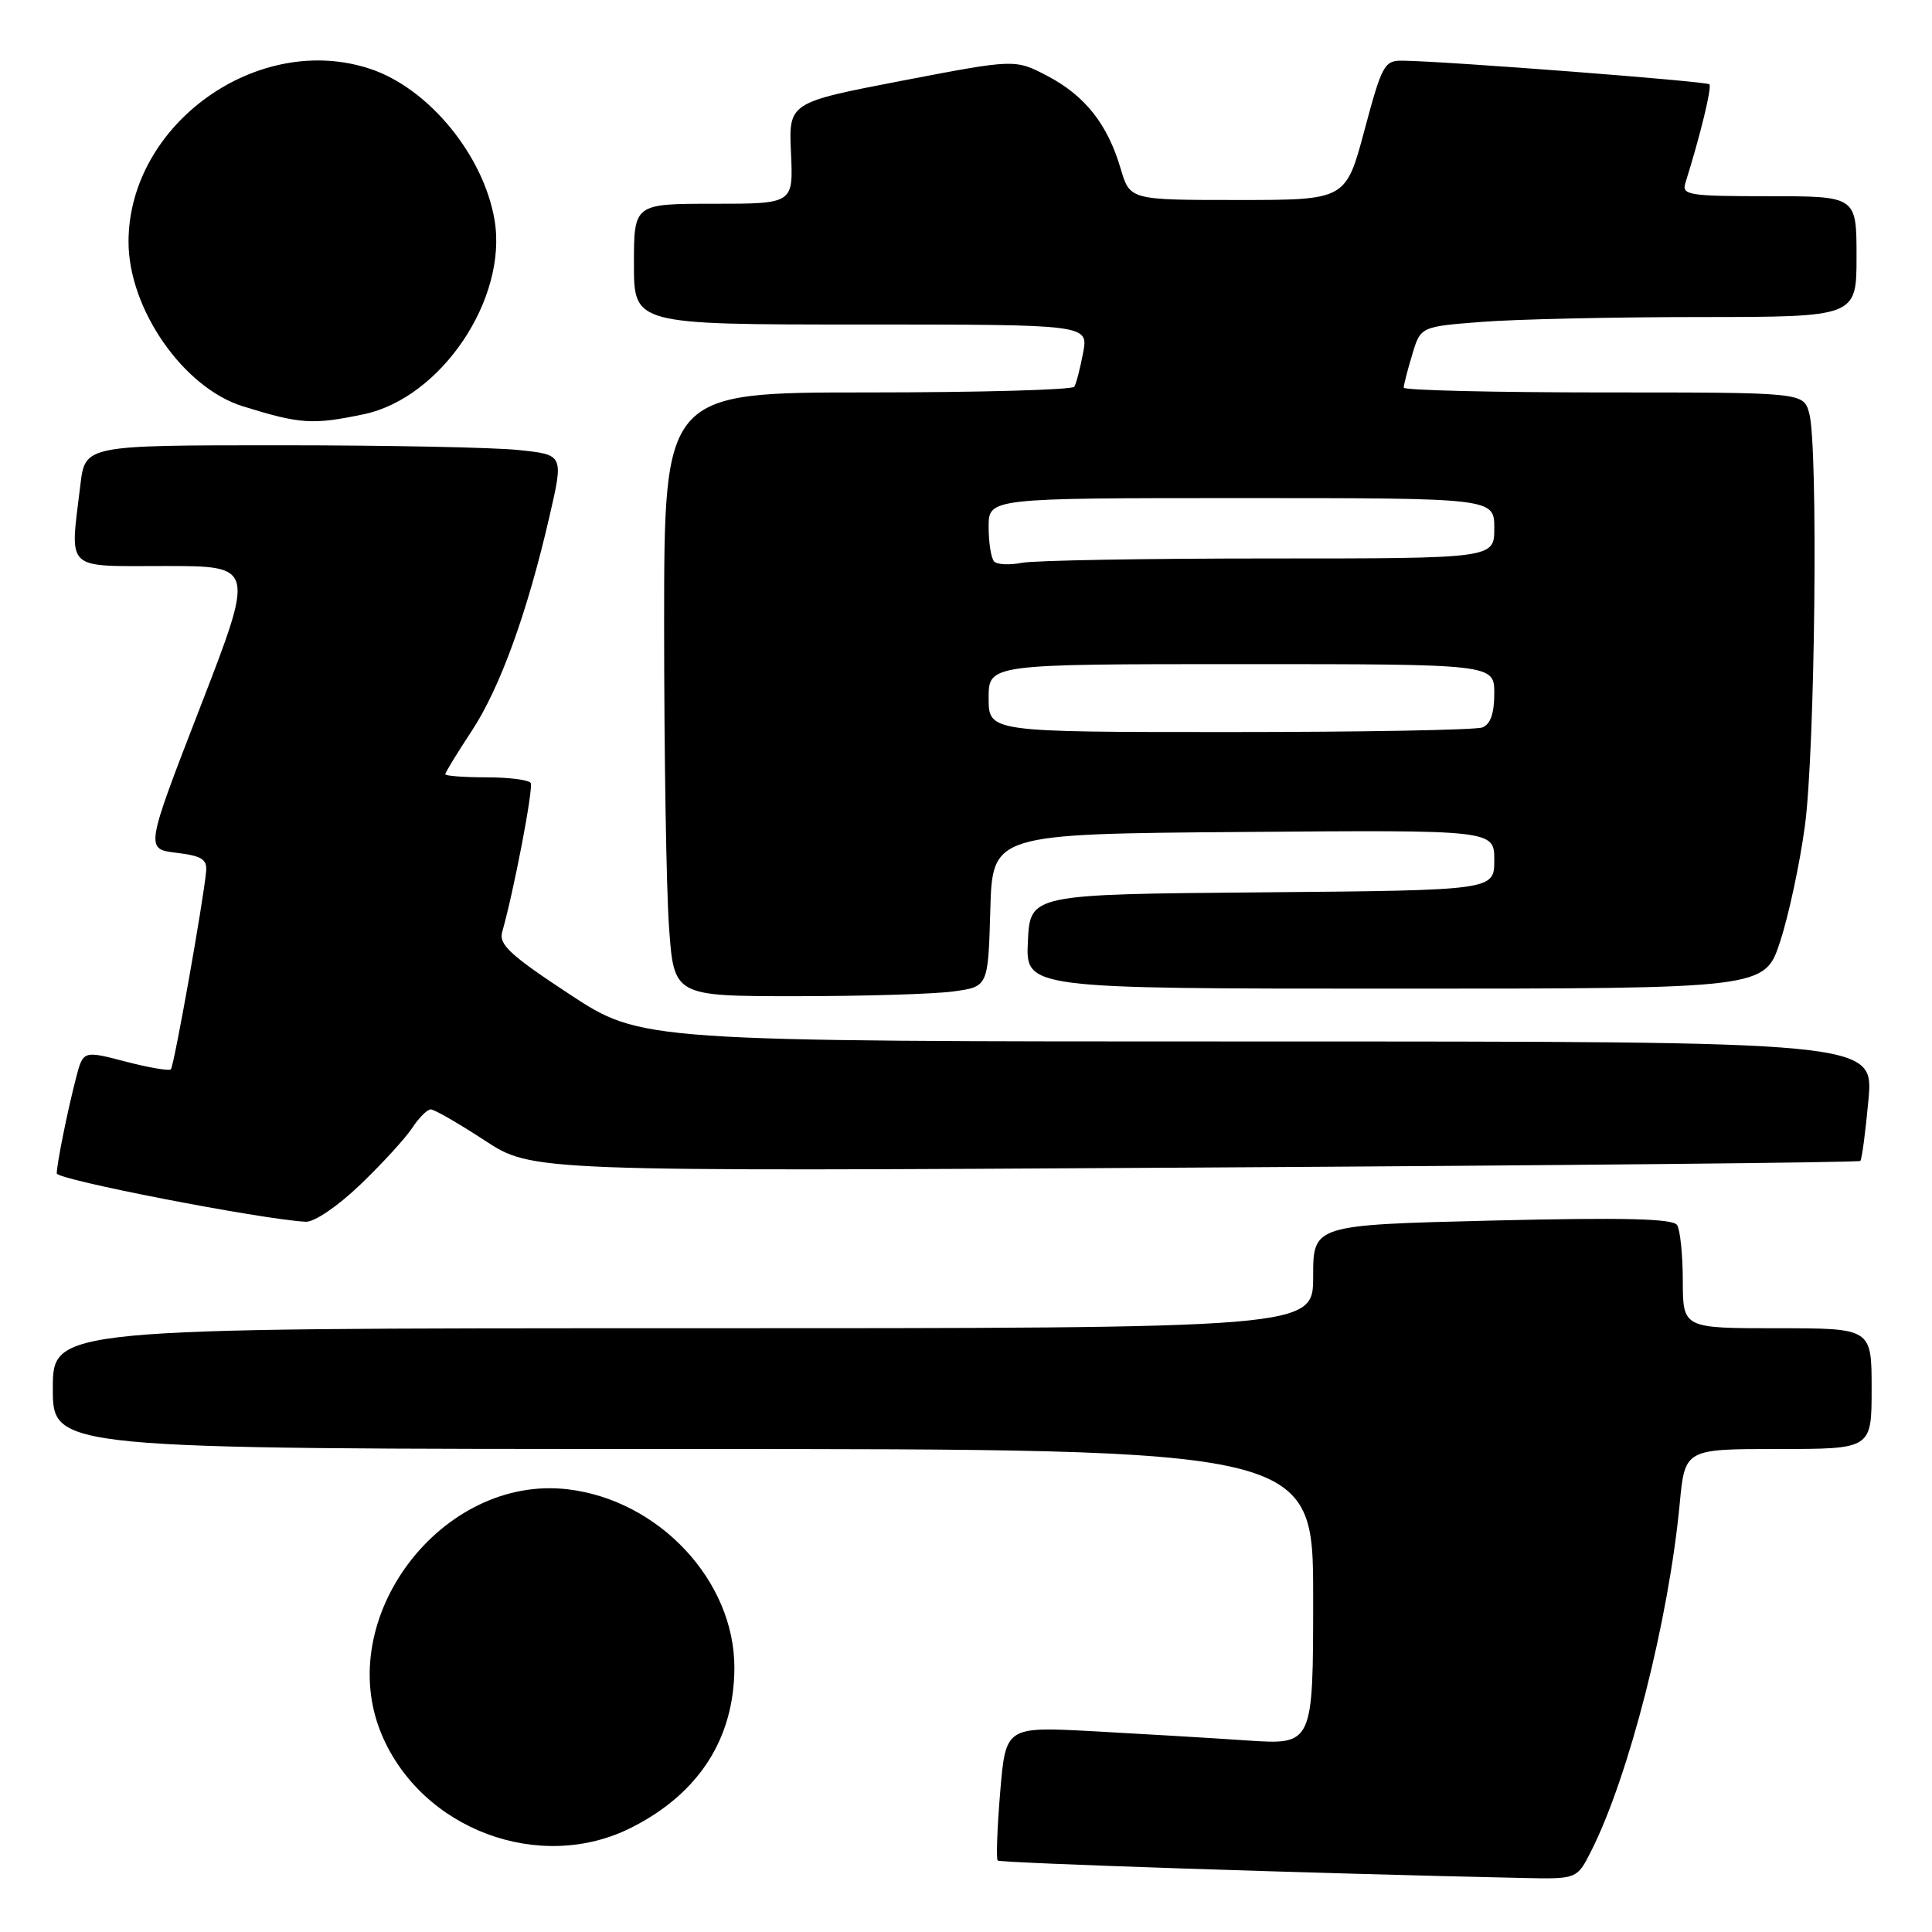 <?xml version="1.0" encoding="UTF-8" standalone="no"?>
<!DOCTYPE svg PUBLIC "-//W3C//DTD SVG 1.1//EN" "http://www.w3.org/Graphics/SVG/1.1/DTD/svg11.dtd" >
<svg xmlns="http://www.w3.org/2000/svg" xmlns:xlink="http://www.w3.org/1999/xlink" version="1.1" viewBox="0 0 256 256">
 <g >
 <path fill="currentColor"
d=" M 210.85 245.25 C 215.85 235.34 221.10 214.75 222.57 199.25 C 223.26 192.00 223.26 192.00 235.63 192.00 C 248.00 192.00 248.00 192.00 248.00 184.00 C 248.00 176.00 248.00 176.00 235.50 176.00 C 223.00 176.00 223.00 176.00 222.98 169.75 C 222.98 166.31 222.63 162.97 222.23 162.33 C 221.68 161.47 215.30 161.31 197.74 161.73 C 174.00 162.31 174.00 162.31 174.00 169.15 C 174.00 176.00 174.00 176.00 90.50 176.00 C 7.00 176.00 7.00 176.00 7.00 184.00 C 7.00 192.00 7.00 192.00 90.50 192.00 C 174.00 192.00 174.00 192.00 174.00 211.61 C 174.00 231.21 174.00 231.21 165.25 230.62 C 160.44 230.29 151.27 229.75 144.88 229.40 C 133.26 228.78 133.26 228.78 132.53 237.46 C 132.13 242.23 131.99 246.32 132.20 246.53 C 132.53 246.86 174.32 248.25 201.73 248.84 C 208.96 249.00 208.96 249.00 210.85 245.25 Z  M 83.76 242.12 C 92.63 237.60 97.28 230.35 97.31 221.00 C 97.34 209.49 87.35 198.78 75.24 197.34 C 58.57 195.37 44.11 214.35 50.55 229.77 C 55.84 242.45 71.62 248.32 83.76 242.12 Z  M 47.75 156.96 C 50.64 154.19 53.73 150.81 54.62 149.46 C 55.50 148.11 56.61 147.00 57.08 147.00 C 57.55 147.00 60.76 148.85 64.22 151.11 C 70.50 155.23 70.50 155.23 158.32 154.71 C 206.62 154.43 246.30 154.03 246.50 153.83 C 246.71 153.63 247.19 149.98 247.58 145.73 C 248.28 138.00 248.28 138.00 166.63 138.00 C 84.99 138.00 84.99 138.00 75.48 131.75 C 67.63 126.59 66.07 125.15 66.54 123.50 C 68.10 118.03 70.70 104.41 70.32 103.75 C 70.08 103.34 67.43 103.00 64.44 103.00 C 61.45 103.00 59.00 102.81 59.00 102.59 C 59.00 102.36 60.57 99.79 62.49 96.88 C 66.26 91.15 69.87 81.20 72.82 68.38 C 74.69 60.25 74.69 60.25 68.70 59.63 C 65.40 59.28 51.14 59.00 36.99 59.00 C 11.28 59.00 11.28 59.00 10.65 64.25 C 9.26 75.82 8.40 75.00 21.89 75.00 C 33.77 75.00 33.77 75.00 26.51 93.75 C 19.25 112.50 19.25 112.50 23.38 113.00 C 26.75 113.41 27.47 113.86 27.31 115.50 C 26.93 119.54 23.06 141.28 22.64 141.69 C 22.41 141.93 19.70 141.46 16.62 140.66 C 11.02 139.20 11.02 139.20 10.07 142.85 C 8.95 147.17 7.55 154.10 7.52 155.48 C 7.50 156.31 34.50 161.55 40.50 161.89 C 41.64 161.95 44.75 159.84 47.75 156.96 Z  M 126.33 131.37 C 130.93 130.74 130.93 130.74 131.22 120.62 C 131.50 110.50 131.50 110.50 164.75 110.24 C 198.00 109.97 198.00 109.97 198.00 113.97 C 198.00 117.97 198.00 117.97 167.25 118.24 C 136.50 118.50 136.50 118.50 136.20 124.75 C 135.90 131.00 135.90 131.00 184.87 131.00 C 233.84 131.00 233.84 131.00 235.88 124.75 C 237.01 121.31 238.48 114.45 239.15 109.50 C 240.51 99.53 240.94 59.08 239.73 54.75 C 238.96 52.00 238.96 52.00 212.48 52.00 C 197.92 52.00 186.00 51.71 186.00 51.37 C 186.00 51.02 186.50 49.05 187.12 47.01 C 188.23 43.28 188.23 43.28 196.37 42.65 C 200.84 42.30 213.84 42.01 225.25 42.01 C 246.00 42.00 246.00 42.00 246.00 34.00 C 246.00 26.00 246.00 26.00 234.38 26.00 C 223.78 26.00 222.81 25.85 223.32 24.25 C 225.32 17.88 226.86 11.53 226.50 11.17 C 226.11 10.77 191.72 8.12 185.89 8.04 C 183.43 8.00 183.13 8.55 180.80 17.25 C 178.33 26.50 178.33 26.50 164.02 26.50 C 149.72 26.50 149.72 26.50 148.49 22.34 C 146.76 16.46 143.77 12.68 138.80 10.07 C 134.50 7.82 134.50 7.82 119.50 10.70 C 104.50 13.59 104.50 13.59 104.81 20.29 C 105.12 27.00 105.12 27.00 94.56 27.00 C 84.00 27.00 84.00 27.00 84.00 35.00 C 84.00 43.00 84.00 43.00 114.11 43.00 C 144.22 43.00 144.22 43.00 143.52 46.74 C 143.13 48.80 142.61 50.83 142.35 51.24 C 142.09 51.66 129.76 52.00 114.94 52.00 C 88.00 52.00 88.00 52.00 88.00 82.85 C 88.00 99.81 88.29 117.81 88.65 122.85 C 89.30 132.00 89.30 132.00 105.51 132.00 C 114.43 132.00 123.79 131.72 126.33 131.37 Z  M 48.20 54.89 C 58.45 52.73 67.29 39.60 65.53 29.15 C 64.08 20.57 56.81 11.72 49.10 9.14 C 34.23 4.16 17.07 16.39 17.03 32.00 C 17.01 40.89 24.27 51.37 32.16 53.83 C 39.78 56.20 41.41 56.31 48.20 54.89 Z  M 131.00 92.50 C 131.00 88.00 131.00 88.00 164.50 88.00 C 198.00 88.00 198.00 88.00 198.00 91.89 C 198.00 94.52 197.49 95.98 196.42 96.39 C 195.55 96.73 180.47 97.00 162.92 97.00 C 131.00 97.00 131.00 97.00 131.00 92.50 Z  M 131.74 74.41 C 131.33 74.00 131.00 71.94 131.00 69.83 C 131.00 66.00 131.00 66.00 164.50 66.00 C 198.00 66.00 198.00 66.00 198.00 70.00 C 198.00 74.00 198.00 74.00 168.12 74.00 C 151.69 74.00 136.95 74.26 135.37 74.58 C 133.78 74.89 132.15 74.82 131.74 74.41 Z "/>
</g>
</svg>